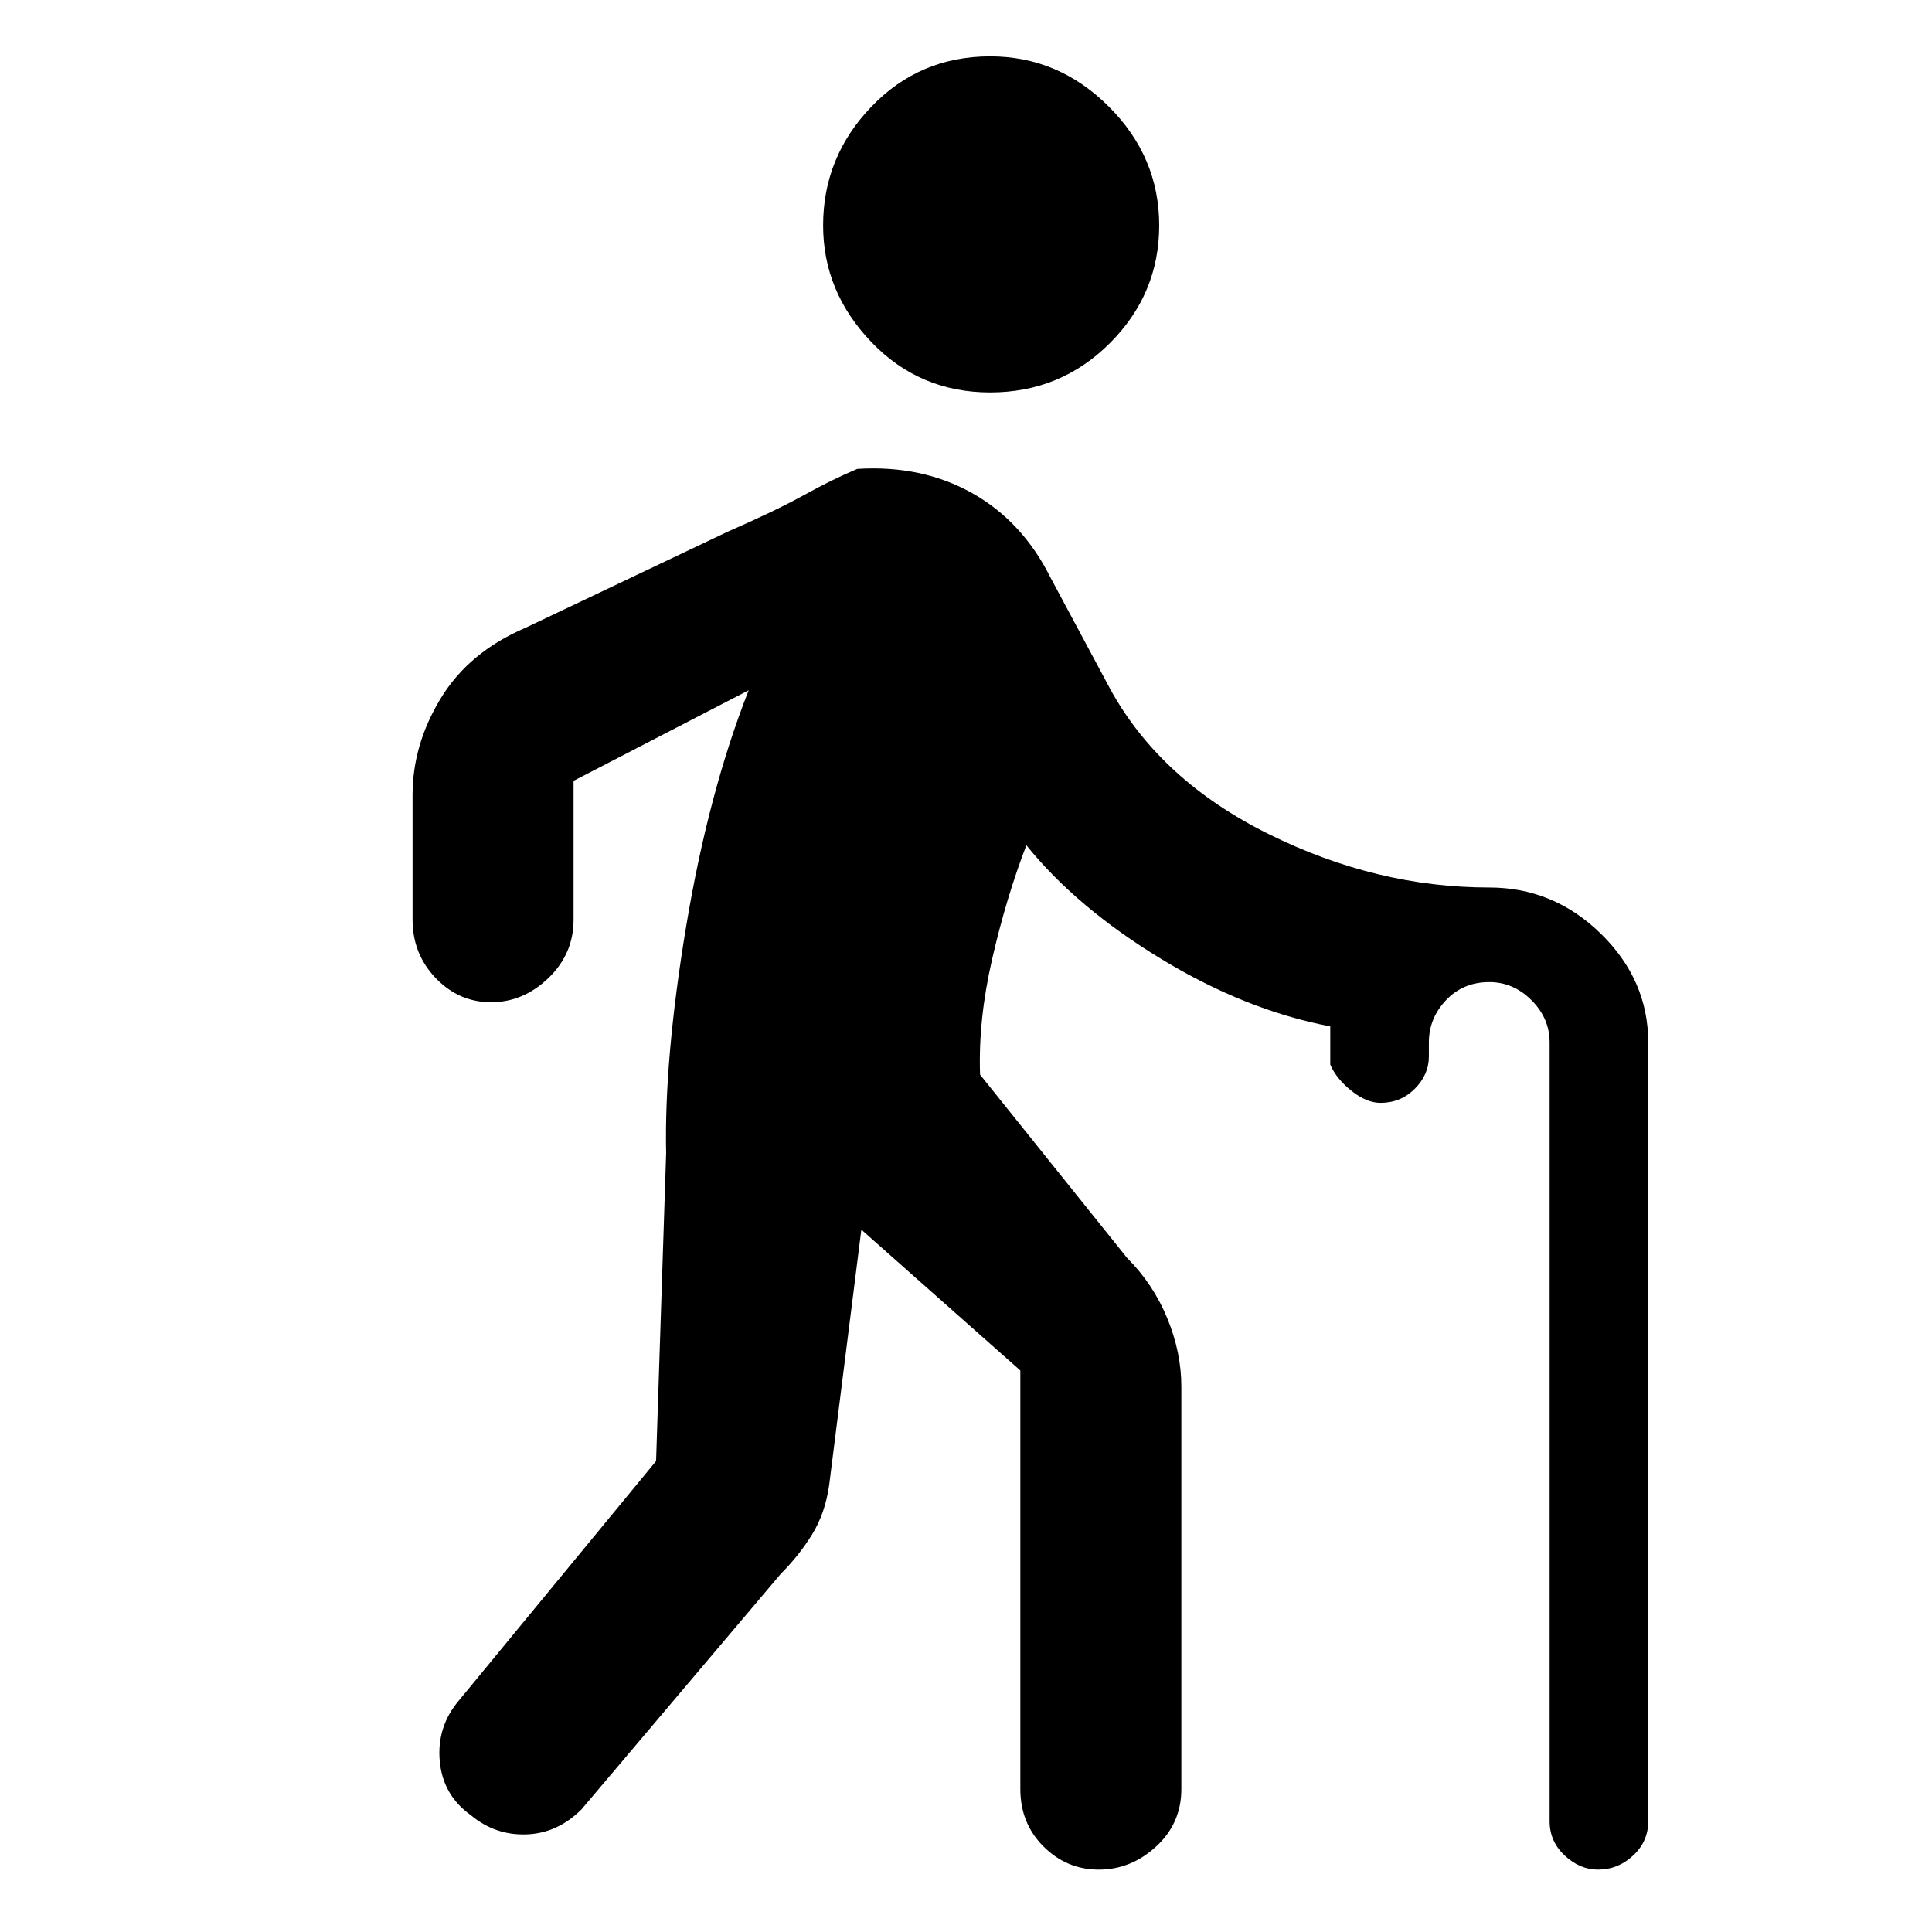 <svg xmlns="http://www.w3.org/2000/svg" height="48" width="48"><path d="M24.6 9.75Q22.85 9.75 21.65 8.5Q20.45 7.25 20.45 5.6Q20.45 3.9 21.65 2.65Q22.85 1.4 24.6 1.4Q26.3 1.4 27.55 2.65Q28.8 3.9 28.8 5.6Q28.8 7.3 27.575 8.525Q26.35 9.75 24.6 9.75ZM27.3 46.45Q26.5 46.45 25.925 45.875Q25.35 45.3 25.35 44.45V34.05Q25.35 34.05 25.35 34.05Q25.35 34.05 25.35 34.05L21.4 30.55L20.6 36.9Q20.5 37.6 20.175 38.125Q19.85 38.65 19.4 39.1L14.45 44.95Q13.85 45.55 13.075 45.575Q12.3 45.6 11.7 45.1Q11 44.6 10.925 43.75Q10.85 42.9 11.4 42.25L16.3 36.3Q16.3 36.3 16.3 36.3Q16.3 36.3 16.3 36.3L16.55 28.65Q16.5 26.3 17.05 23Q17.6 19.7 18.6 17.15L14.25 19.4Q14.25 19.4 14.25 19.4Q14.25 19.4 14.25 19.4V22.85Q14.25 23.7 13.625 24.3Q13 24.9 12.2 24.9Q11.4 24.9 10.825 24.3Q10.25 23.7 10.25 22.85V19.75Q10.25 18.5 10.95 17.35Q11.65 16.2 13.05 15.6L18.1 13.2Q19.25 12.7 19.975 12.3Q20.7 11.9 21.3 11.65Q22.9 11.55 24.15 12.25Q25.4 12.95 26.1 14.35L27.6 17.15Q28.85 19.4 31.525 20.725Q34.2 22.05 37 22.05Q38.6 22.05 39.775 23.2Q40.95 24.35 40.95 25.9V45.25Q40.95 45.75 40.575 46.1Q40.2 46.45 39.7 46.45Q39.25 46.45 38.875 46.1Q38.5 45.75 38.5 45.25V25.9Q38.5 25.3 38.05 24.85Q37.6 24.4 37 24.4Q36.35 24.4 35.925 24.85Q35.5 25.3 35.5 25.9V26.25Q35.5 26.7 35.15 27.05Q34.8 27.4 34.3 27.4Q33.95 27.4 33.575 27.1Q33.2 26.8 33.05 26.45V25.5Q33.05 25.5 33.05 25.5Q33.05 25.5 33.05 25.5Q30.95 25.1 28.85 23.825Q26.75 22.55 25.5 21Q25 22.3 24.65 23.825Q24.3 25.35 24.35 26.7L28 31.25Q28.65 31.9 29 32.75Q29.35 33.6 29.35 34.45V44.45Q29.35 45.3 28.725 45.875Q28.1 46.45 27.3 46.45Z"/></svg>